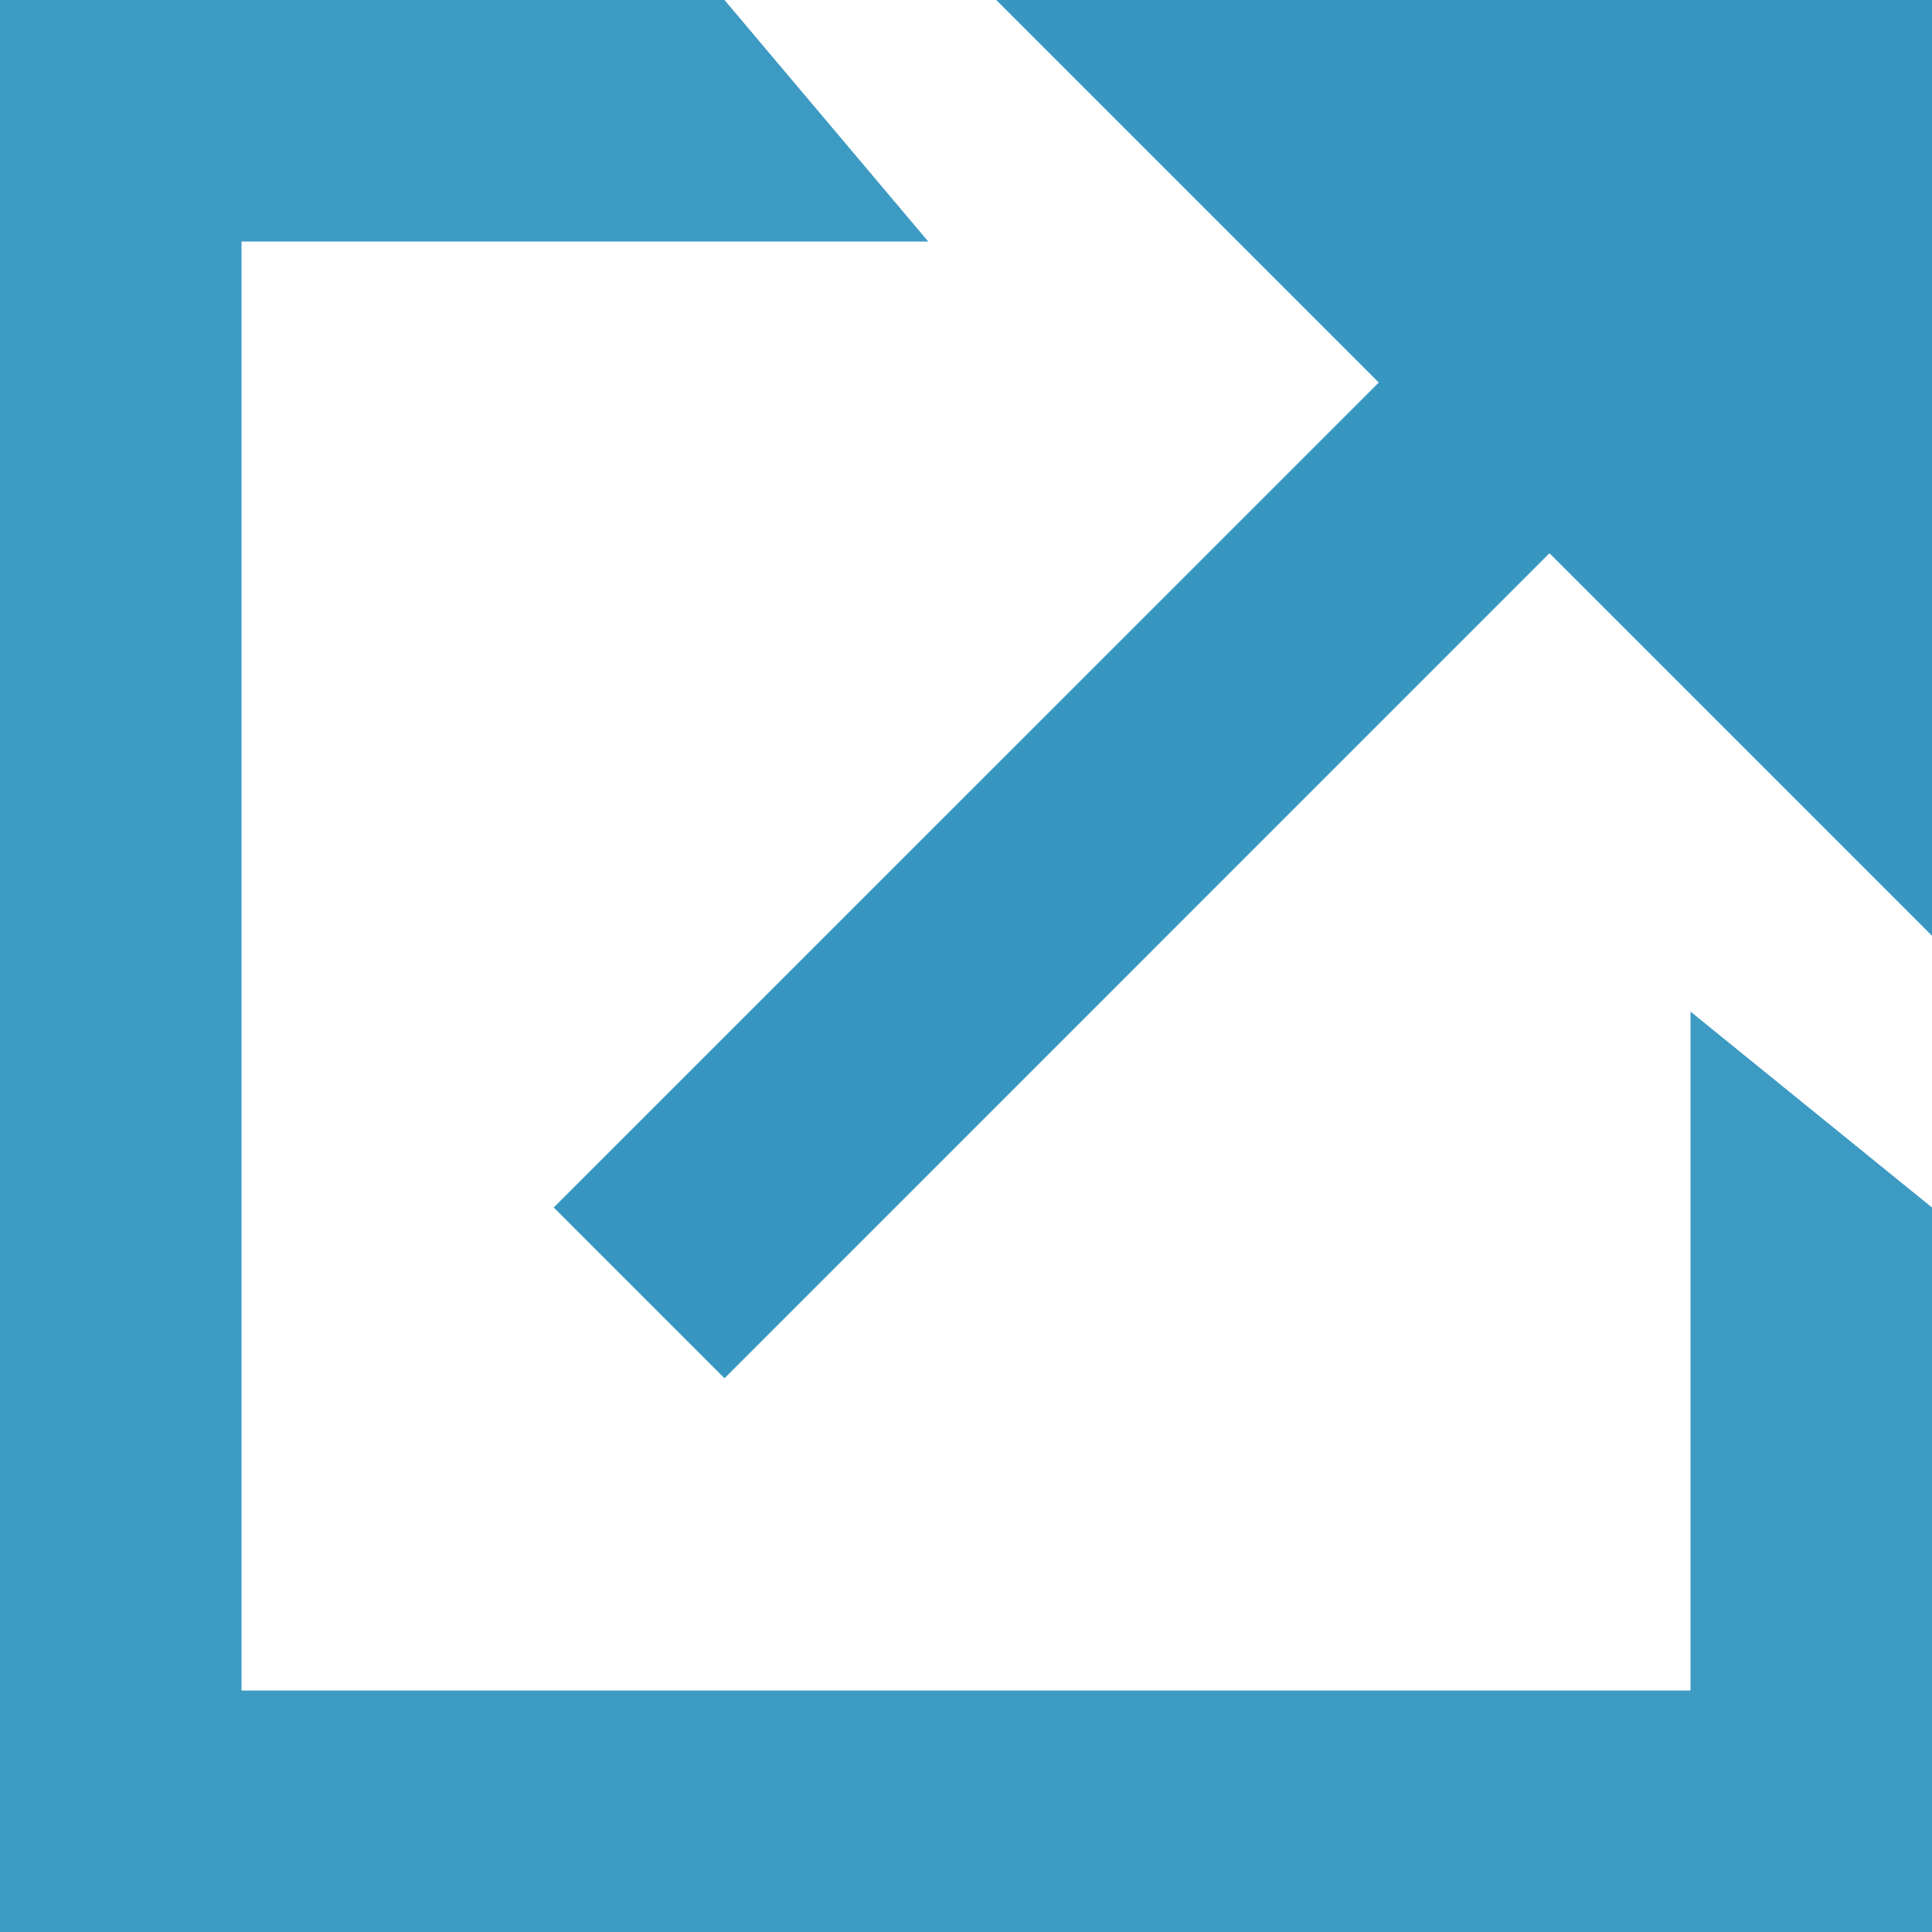 <?xml version="1.0" encoding="UTF-8" standalone="no"?>
<svg width="20px" height="20px" viewBox="0 0 20 20" version="1.1" xmlns="http://www.w3.org/2000/svg" xmlns:xlink="http://www.w3.org/1999/xlink">
    <!-- Generator: Sketch 40.1 (33804) - http://www.bohemiancoding.com/sketch -->
    <title>external-link-icon</title>
    <desc>Created with Sketch.</desc>
    <defs></defs>
    <g id="Page-1" stroke="none" stroke-width="1" fill="none" fill-rule="evenodd">
        <g id="external-link-icon" fill="#3897C1">
            <polygon id="Fill-1" fill-opacity="0.97" points="0 -0 0 20 20 20 20 12.5 17.5 10.472 17.5 17.5 2.5 17.5 2.5 2.5 9.609 2.5 7.5 -0"></polygon>
            <polygon id="Fill-2" points="10.313 -0 14.273 3.96 5.732 12.5 7.5 14.268 16.04 5.727 20 9.687 20 -0"></polygon>
        </g>
    </g>
</svg>
